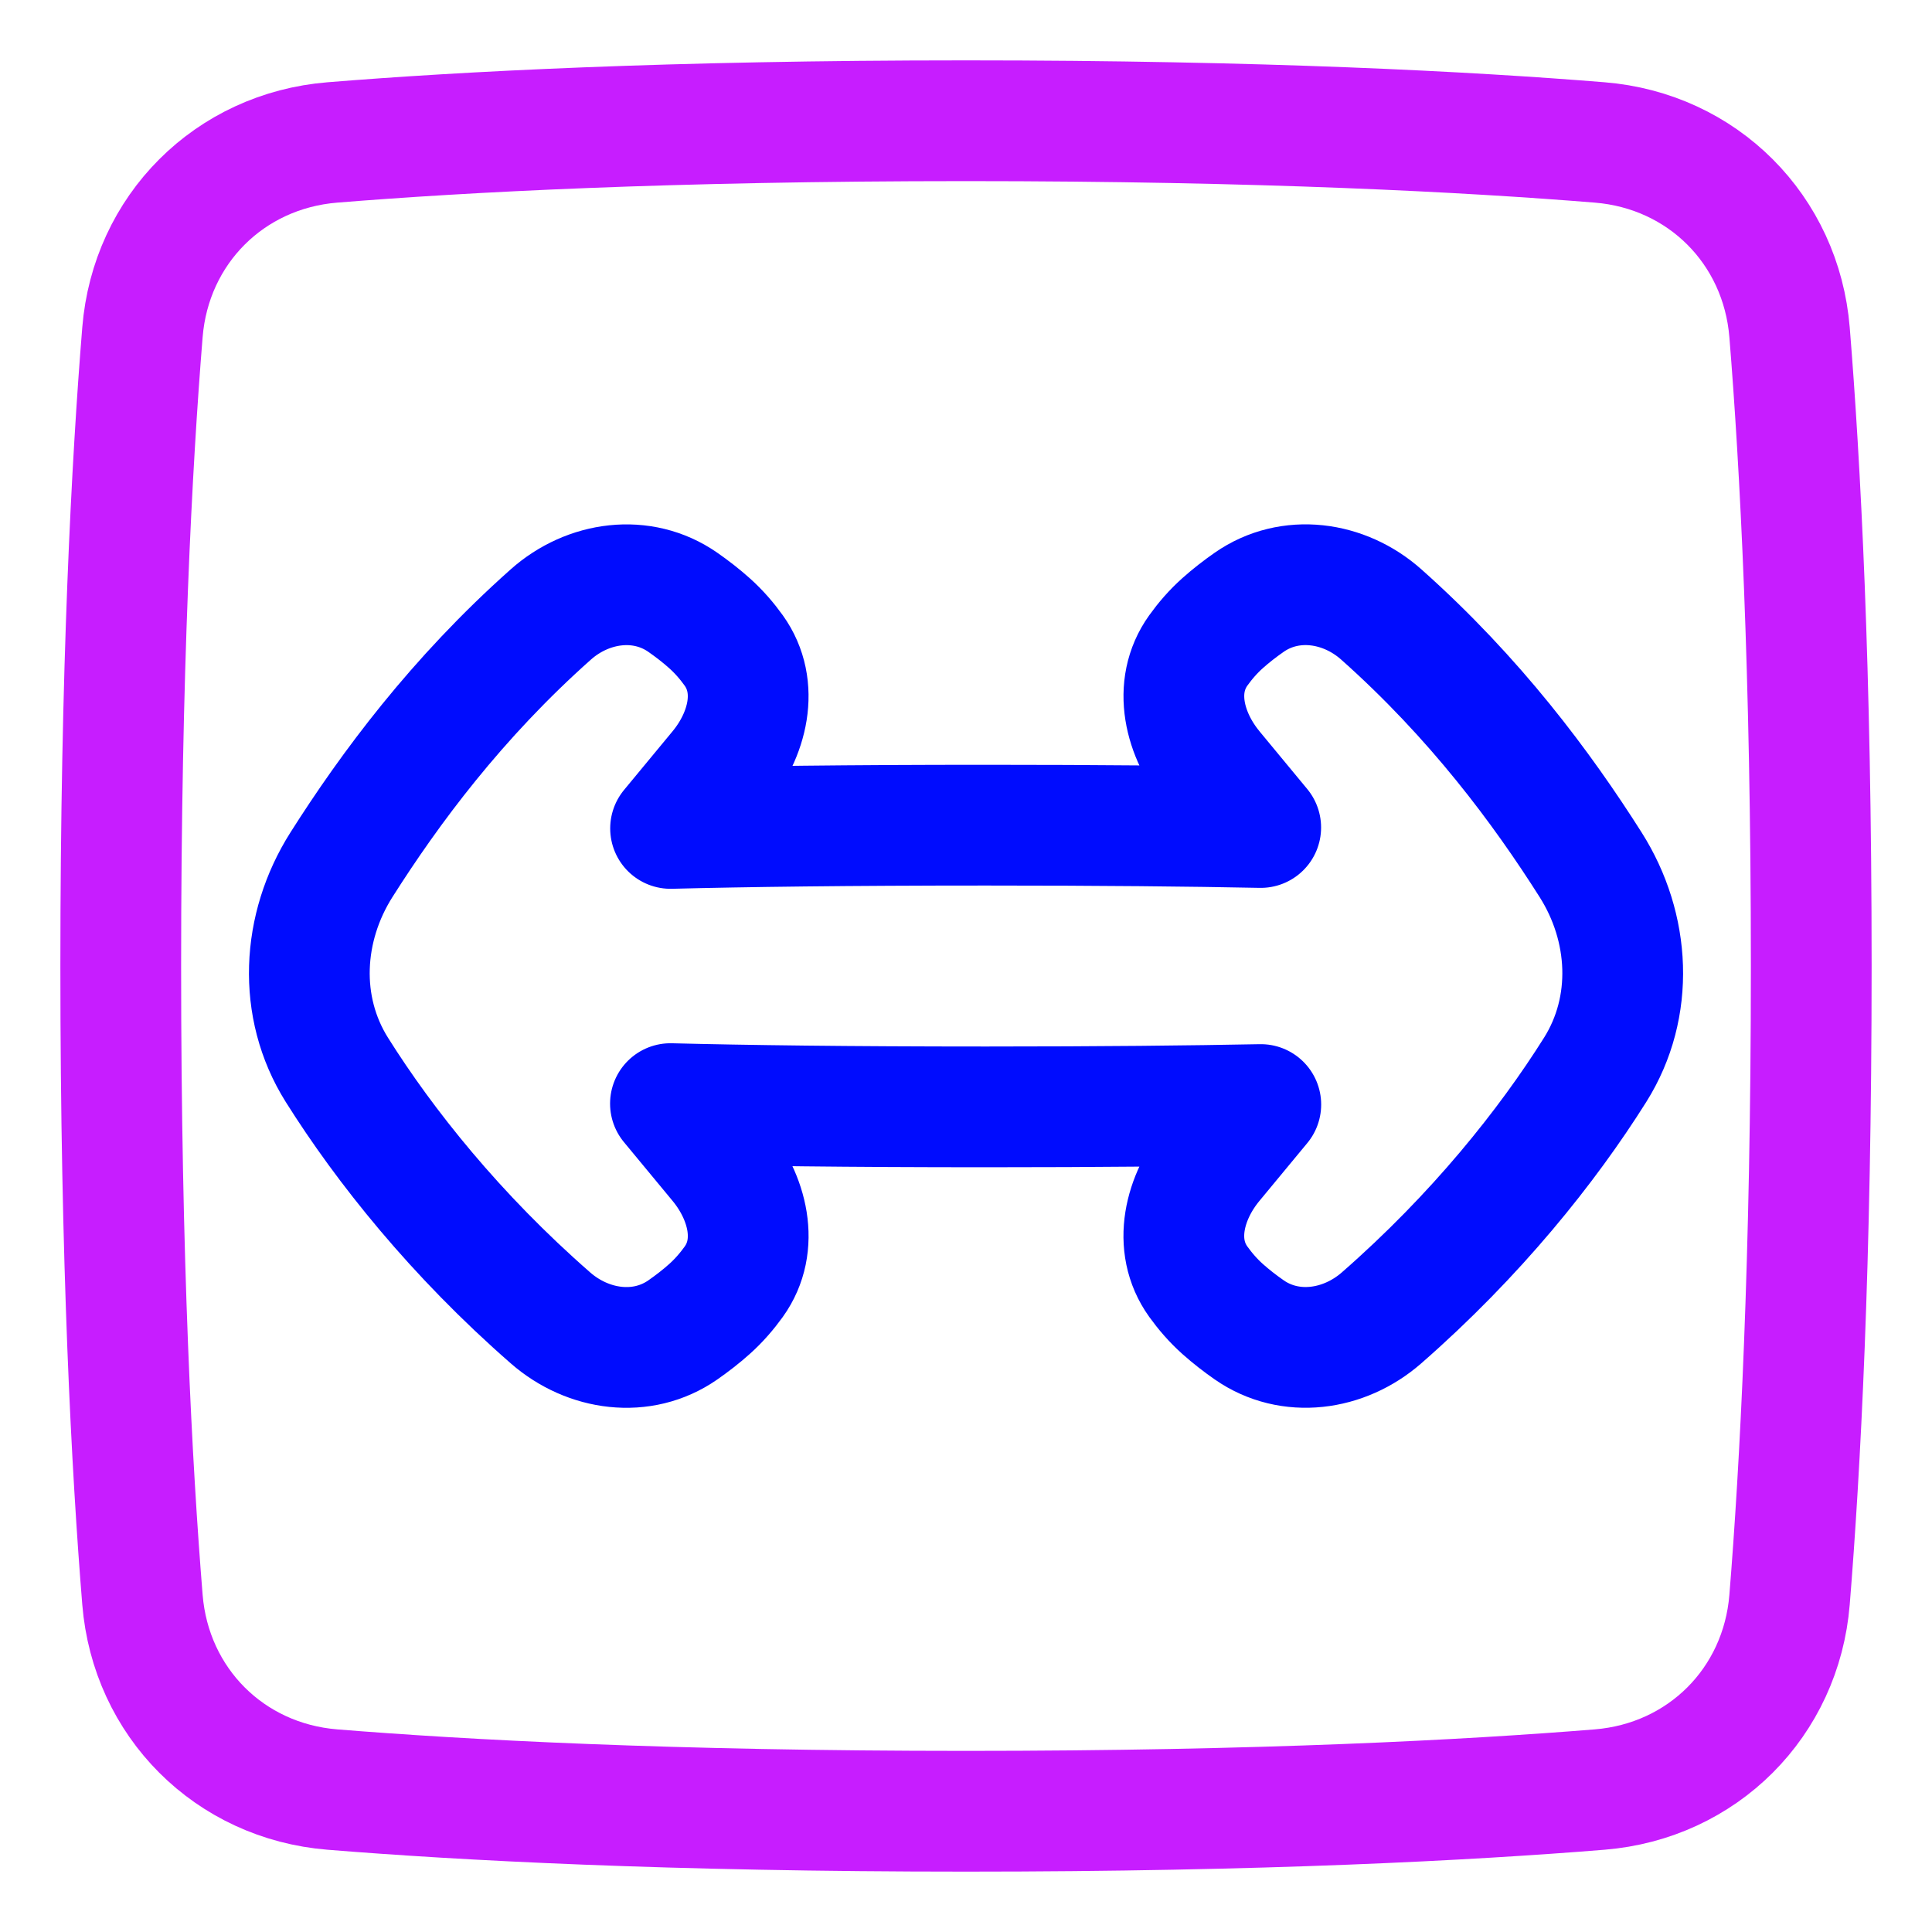 <svg xmlns="http://www.w3.org/2000/svg" fill="none" viewBox="0 0 48 48" id="Fit-To-Width-Square--Streamline-Plump-Neon">
  <desc>
    Fit To Width Square Streamline Icon: https://streamlinehq.com
  </desc>
  <g id="line-arrow-fit-to-width-square">
    <path id="Vector" stroke="#c71dff" stroke-linecap="round" stroke-linejoin="round" d="M44.461 8.257c-0.208 -2.555 -2.163 -4.511 -4.718 -4.718C36.515 3.277 31.364 3 24 3c-7.364 0 -12.515 0.277 -15.743 0.539 -2.555 0.208 -4.511 2.163 -4.718 4.718C3.277 11.485 3 16.636 3 24 3 31.364 3.277 36.515 3.539 39.743c0.208 2.555 2.163 4.511 4.718 4.718C11.485 44.723 16.636 45 24 45c7.364 0 12.515 -0.277 15.743 -0.539 2.555 -0.208 4.511 -2.163 4.718 -4.718C44.723 36.515 45 31.364 45 24c0 -7.364 -0.277 -12.515 -0.539 -15.743Z" stroke-width="3"></path>
    <path id="Vector_2" stroke="#000cfe" stroke-linecap="round" stroke-linejoin="round" d="m30.134 19.123 1.188 1.436c-1.733 -0.035 -3.962 -0.058 -6.822 -0.058 -3.455 0 -5.989 0.034 -7.84 0.081l1.206 -1.458c0.713 -0.862 1.014 -2.056 0.362 -2.965 -0.167 -0.233 -0.366 -0.465 -0.601 -0.675 -0.211 -0.189 -0.437 -0.363 -0.662 -0.52 -1.014 -0.706 -2.358 -0.518 -3.281 0.303 -2.334 2.075 -3.996 4.316 -5.202 6.219 -0.987 1.558 -1.094 3.531 -0.113 5.093 1.189 1.892 2.956 4.11 5.31 6.166 0.93 0.812 2.272 1.002 3.286 0.296 0.225 -0.157 0.451 -0.331 0.662 -0.52 0.235 -0.21 0.434 -0.443 0.602 -0.676 0.652 -0.908 0.35 -2.102 -0.362 -2.964l-1.21 -1.462c1.851 0.047 4.386 0.081 7.843 0.081 2.862 0 5.091 -0.024 6.824 -0.058l-1.19 1.438c-0.713 0.861 -1.014 2.056 -0.362 2.964 0.168 0.233 0.367 0.466 0.602 0.676 0.211 0.189 0.437 0.363 0.662 0.52 1.014 0.706 2.356 0.516 3.286 -0.296 2.353 -2.056 4.121 -4.274 5.31 -6.166 0.981 -1.562 0.874 -3.535 -0.113 -5.093 -1.206 -1.903 -2.868 -4.143 -5.202 -6.219 -0.923 -0.821 -2.267 -1.009 -3.281 -0.303 -0.225 0.157 -0.451 0.331 -0.662 0.52 -0.235 0.21 -0.434 0.442 -0.601 0.675 -0.652 0.908 -0.351 2.103 0.362 2.965Z" stroke-width="3"></path>
  </g>
</svg>